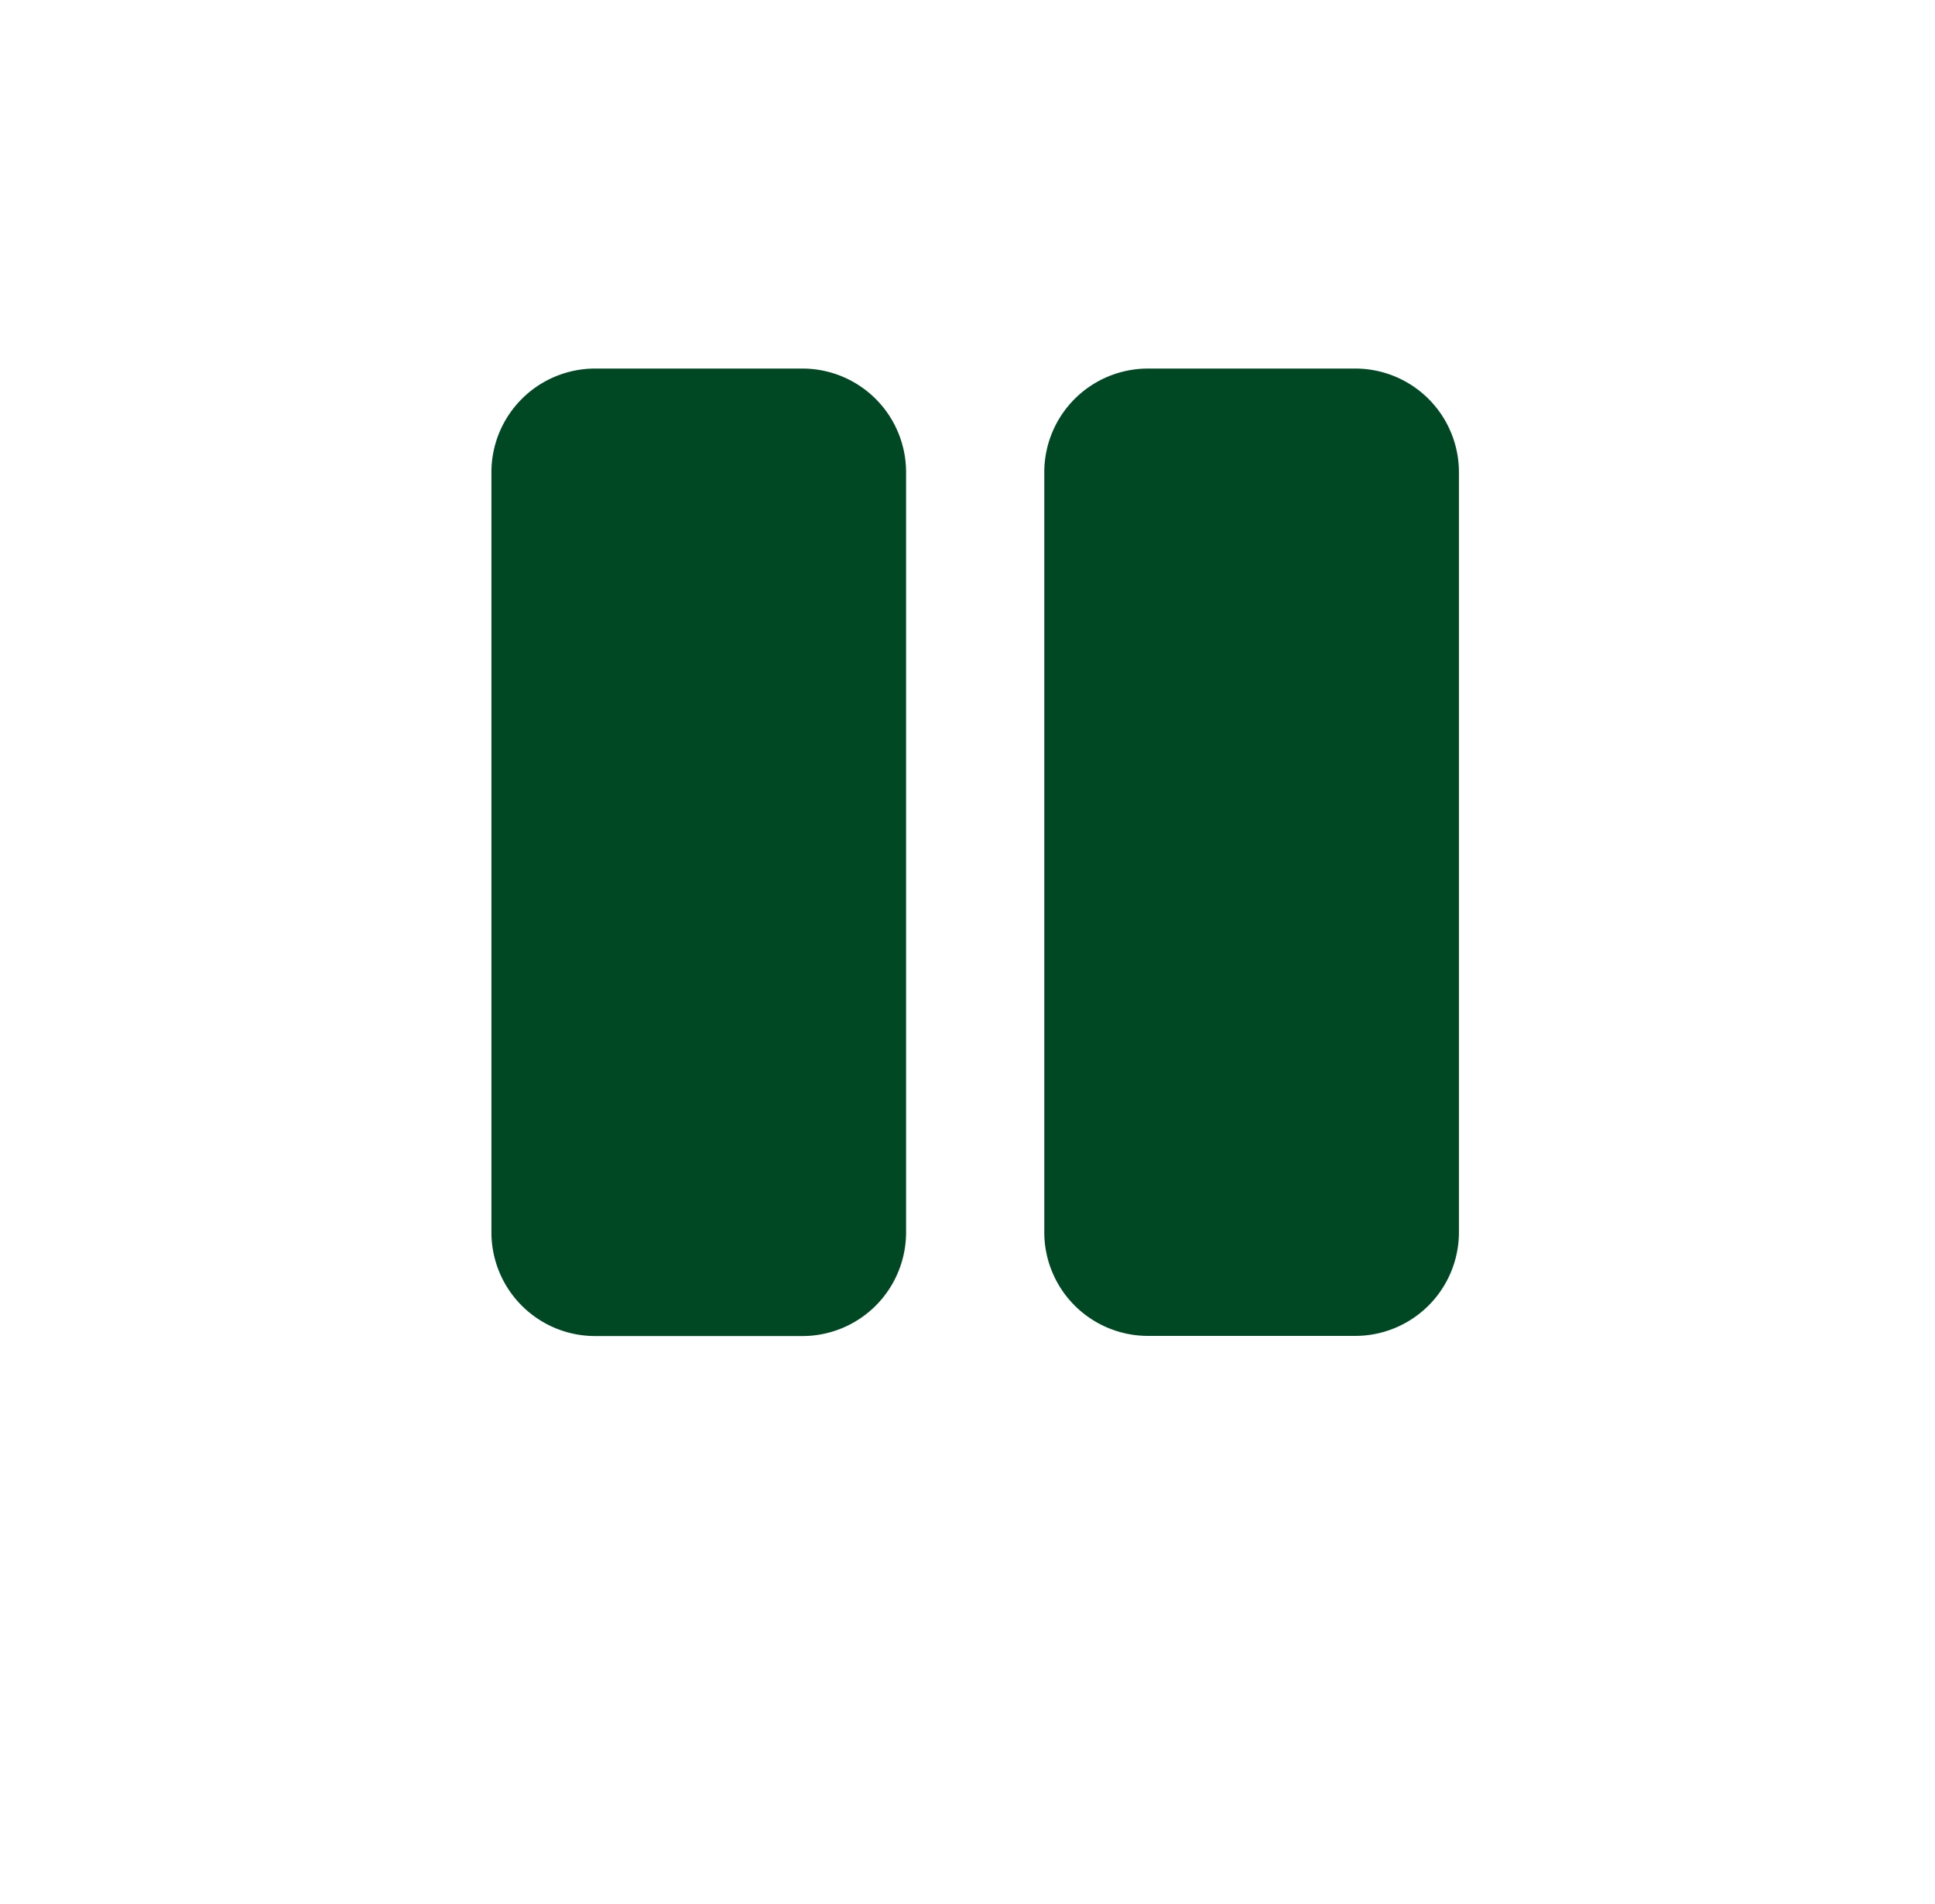 <svg xmlns="http://www.w3.org/2000/svg" xmlns:xlink="http://www.w3.org/1999/xlink" width="63" height="62" viewBox="0 0 63 62">
  <defs>
    <filter id="Ellipse_5" x="0" y="0" width="63" height="62" filterUnits="userSpaceOnUse">
      <feOffset dy="3" input="SourceAlpha"/>
      <feGaussianBlur stdDeviation="3" result="blur"/>
      <feFlood flood-opacity="0.161"/>
      <feComposite operator="in" in2="blur"/>
      <feComposite in="SourceGraphic"/>
    </filter>
  </defs>
  <g id="Gruppe_14" data-name="Gruppe 14" transform="translate(-182 -340)">
    <path id="Icon_awesome-pause" data-name="Icon awesome-pause" d="M10.125,33.68H3.375A3.376,3.376,0,0,1,0,30.3V5.555A3.376,3.376,0,0,1,3.375,2.18h6.75A3.376,3.376,0,0,1,13.5,5.555V30.3A3.376,3.376,0,0,1,10.125,33.68ZM31.5,30.3V5.555A3.376,3.376,0,0,0,28.125,2.18h-6.75A3.376,3.376,0,0,0,18,5.555V30.3a3.376,3.376,0,0,0,3.375,3.375h6.75A3.376,3.376,0,0,0,31.5,30.3Z" transform="translate(198 349.82)" fill="#004824"/>
    <g transform="matrix(1, 0, 0, 1, 182, 340)" filter="url(#Ellipse_5)">
      <ellipse id="Ellipse_5-2" data-name="Ellipse 5" cx="22.5" cy="22" rx="22.5" ry="22" transform="translate(9 6)" fill="rgba(255,255,255,0)"/>
    </g>
  </g>
</svg>
